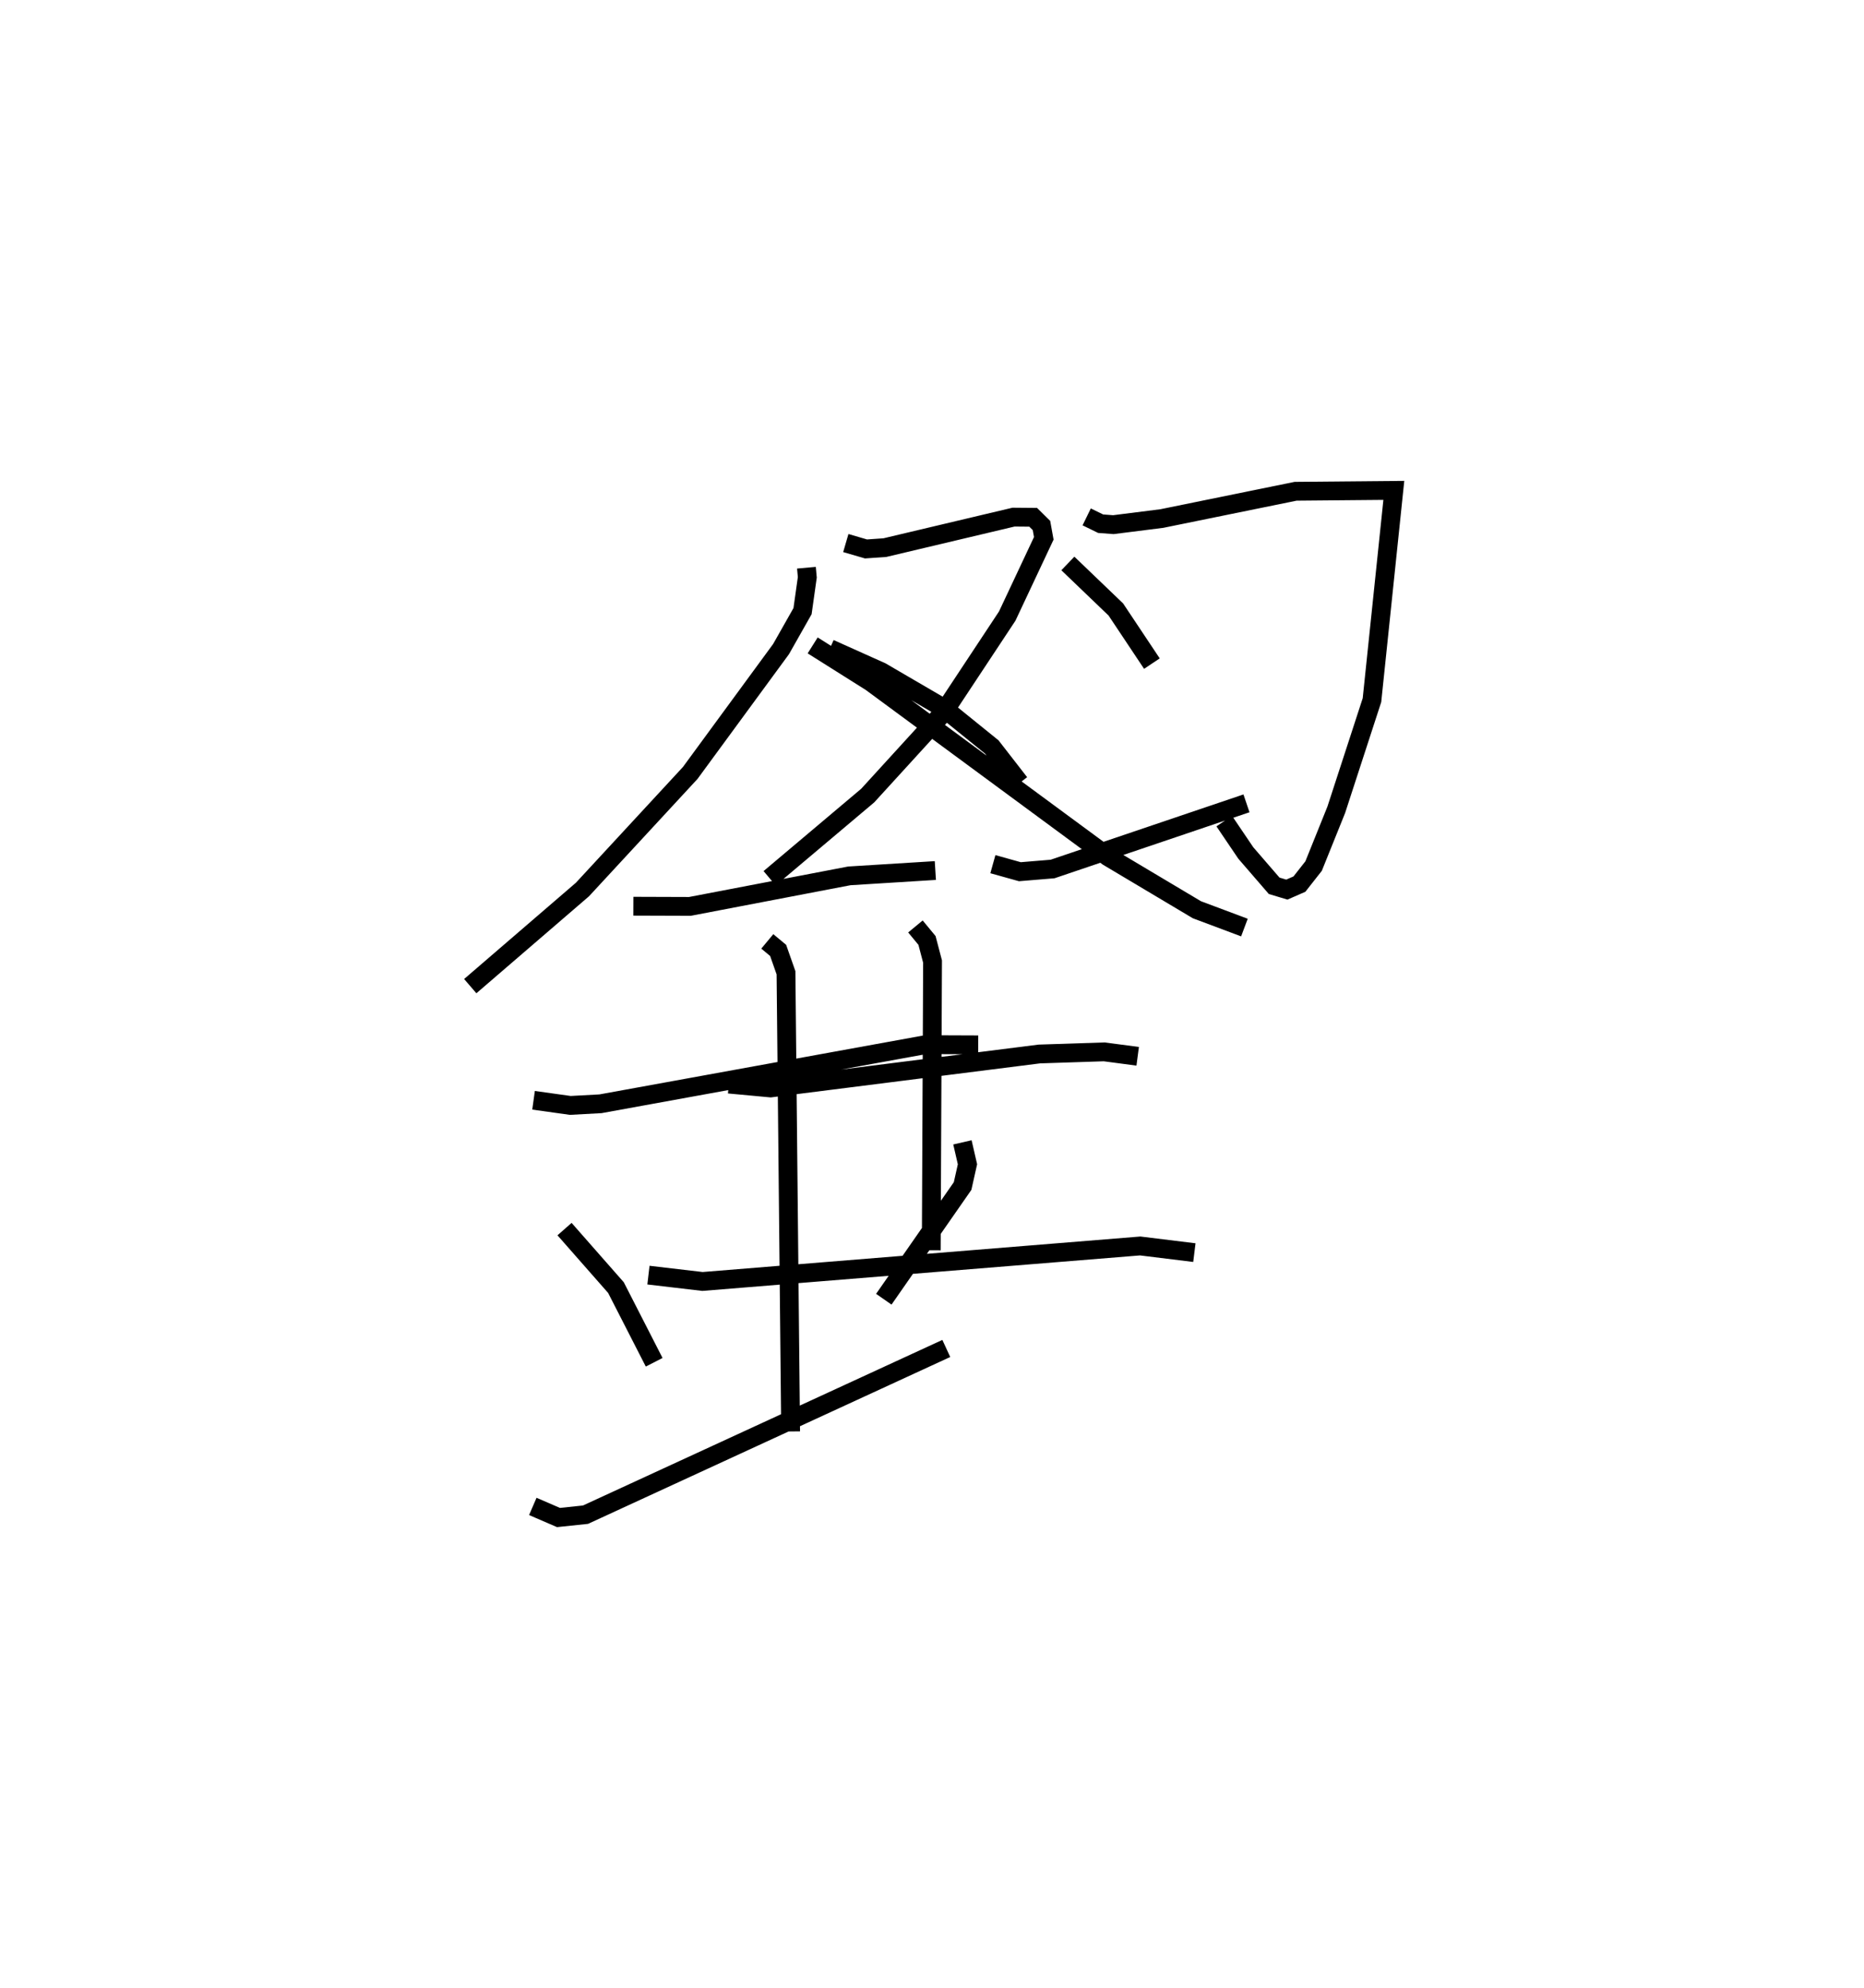 <?xml version="1.0" encoding="utf-8" ?>
<svg baseProfile="full" height="105.671" version="1.1" width="99.099" xmlns="http://www.w3.org/2000/svg" xmlns:ev="http://www.w3.org/2001/xml-events" xmlns:xlink="http://www.w3.org/1999/xlink"><defs /><rect fill="white" height="105.671" width="99.099" x="0" y="0" /><path d="M30.674,25 m0.0,0.0 m12.2,5.179 l0.046,0.512 -0.253,1.796 l-1.142,2.017 -4.83,6.586 l-5.731,6.197 -5.963,5.135 m19.114,-17.942 l2.734,1.227 3.343,1.95 l2.534,2.05 1.486,1.913 m-20.54,6.553 l3.005,0.01 8.476,-1.623 l4.574,-0.284 m-21.361,12.213 l1.953,0.273 1.606,-0.087 l17.28,-3.143 2.801,0.011 m-11.213,-5.5 l0.576,0.479 0.418,1.189 l0.246,24.382 m-12.02,-10.756 l2.734,3.11 2.031,3.969 m16.389,-11.69 l0.268,1.164 -0.259,1.157 l-4.189,6.018 m-18.661,11.014 l1.365,0.59 1.437,-0.151 l19.181,-8.836 m7.464,-44.205 l0.742,0.362 0.677,0.051 l2.575,-0.325 7.113,-1.45 l5.222,-0.047 -1.162,11.149 l-1.899,5.832 -1.204,2.989 l-0.753,0.959 -0.669,0.293 l-0.675,-0.202 -1.509,-1.746 l-1.146,-1.694 m-8.313,-13.695 l2.551,2.447 1.917,2.877 m-8.454,10.661 l1.435,0.401 1.738,-0.144 l10.309,-3.49 m-21.301,-13.837 l1.073,0.313 1.005,-0.07 l6.839,-1.621 1.043,0.009 l0.442,0.436 0.123,0.682 l-1.943,4.132 -3.4,5.141 l-4.017,4.401 -5.215,4.397 m2.288,-12.379 l3.106,1.956 12.592,9.278 l4.731,2.819 2.525,0.946 m-27.412,8.321 l2.221,0.206 14.285,-1.806 l3.45,-0.113 1.781,0.235 m-11.816,-6.902 l0.615,0.744 0.295,1.123 l-0.069,15.346 m-15.035,1.322 l2.874,0.337 23.271,-1.887 l2.879,0.354 " fill="none" stroke="black" stroke-width="1" /></svg>